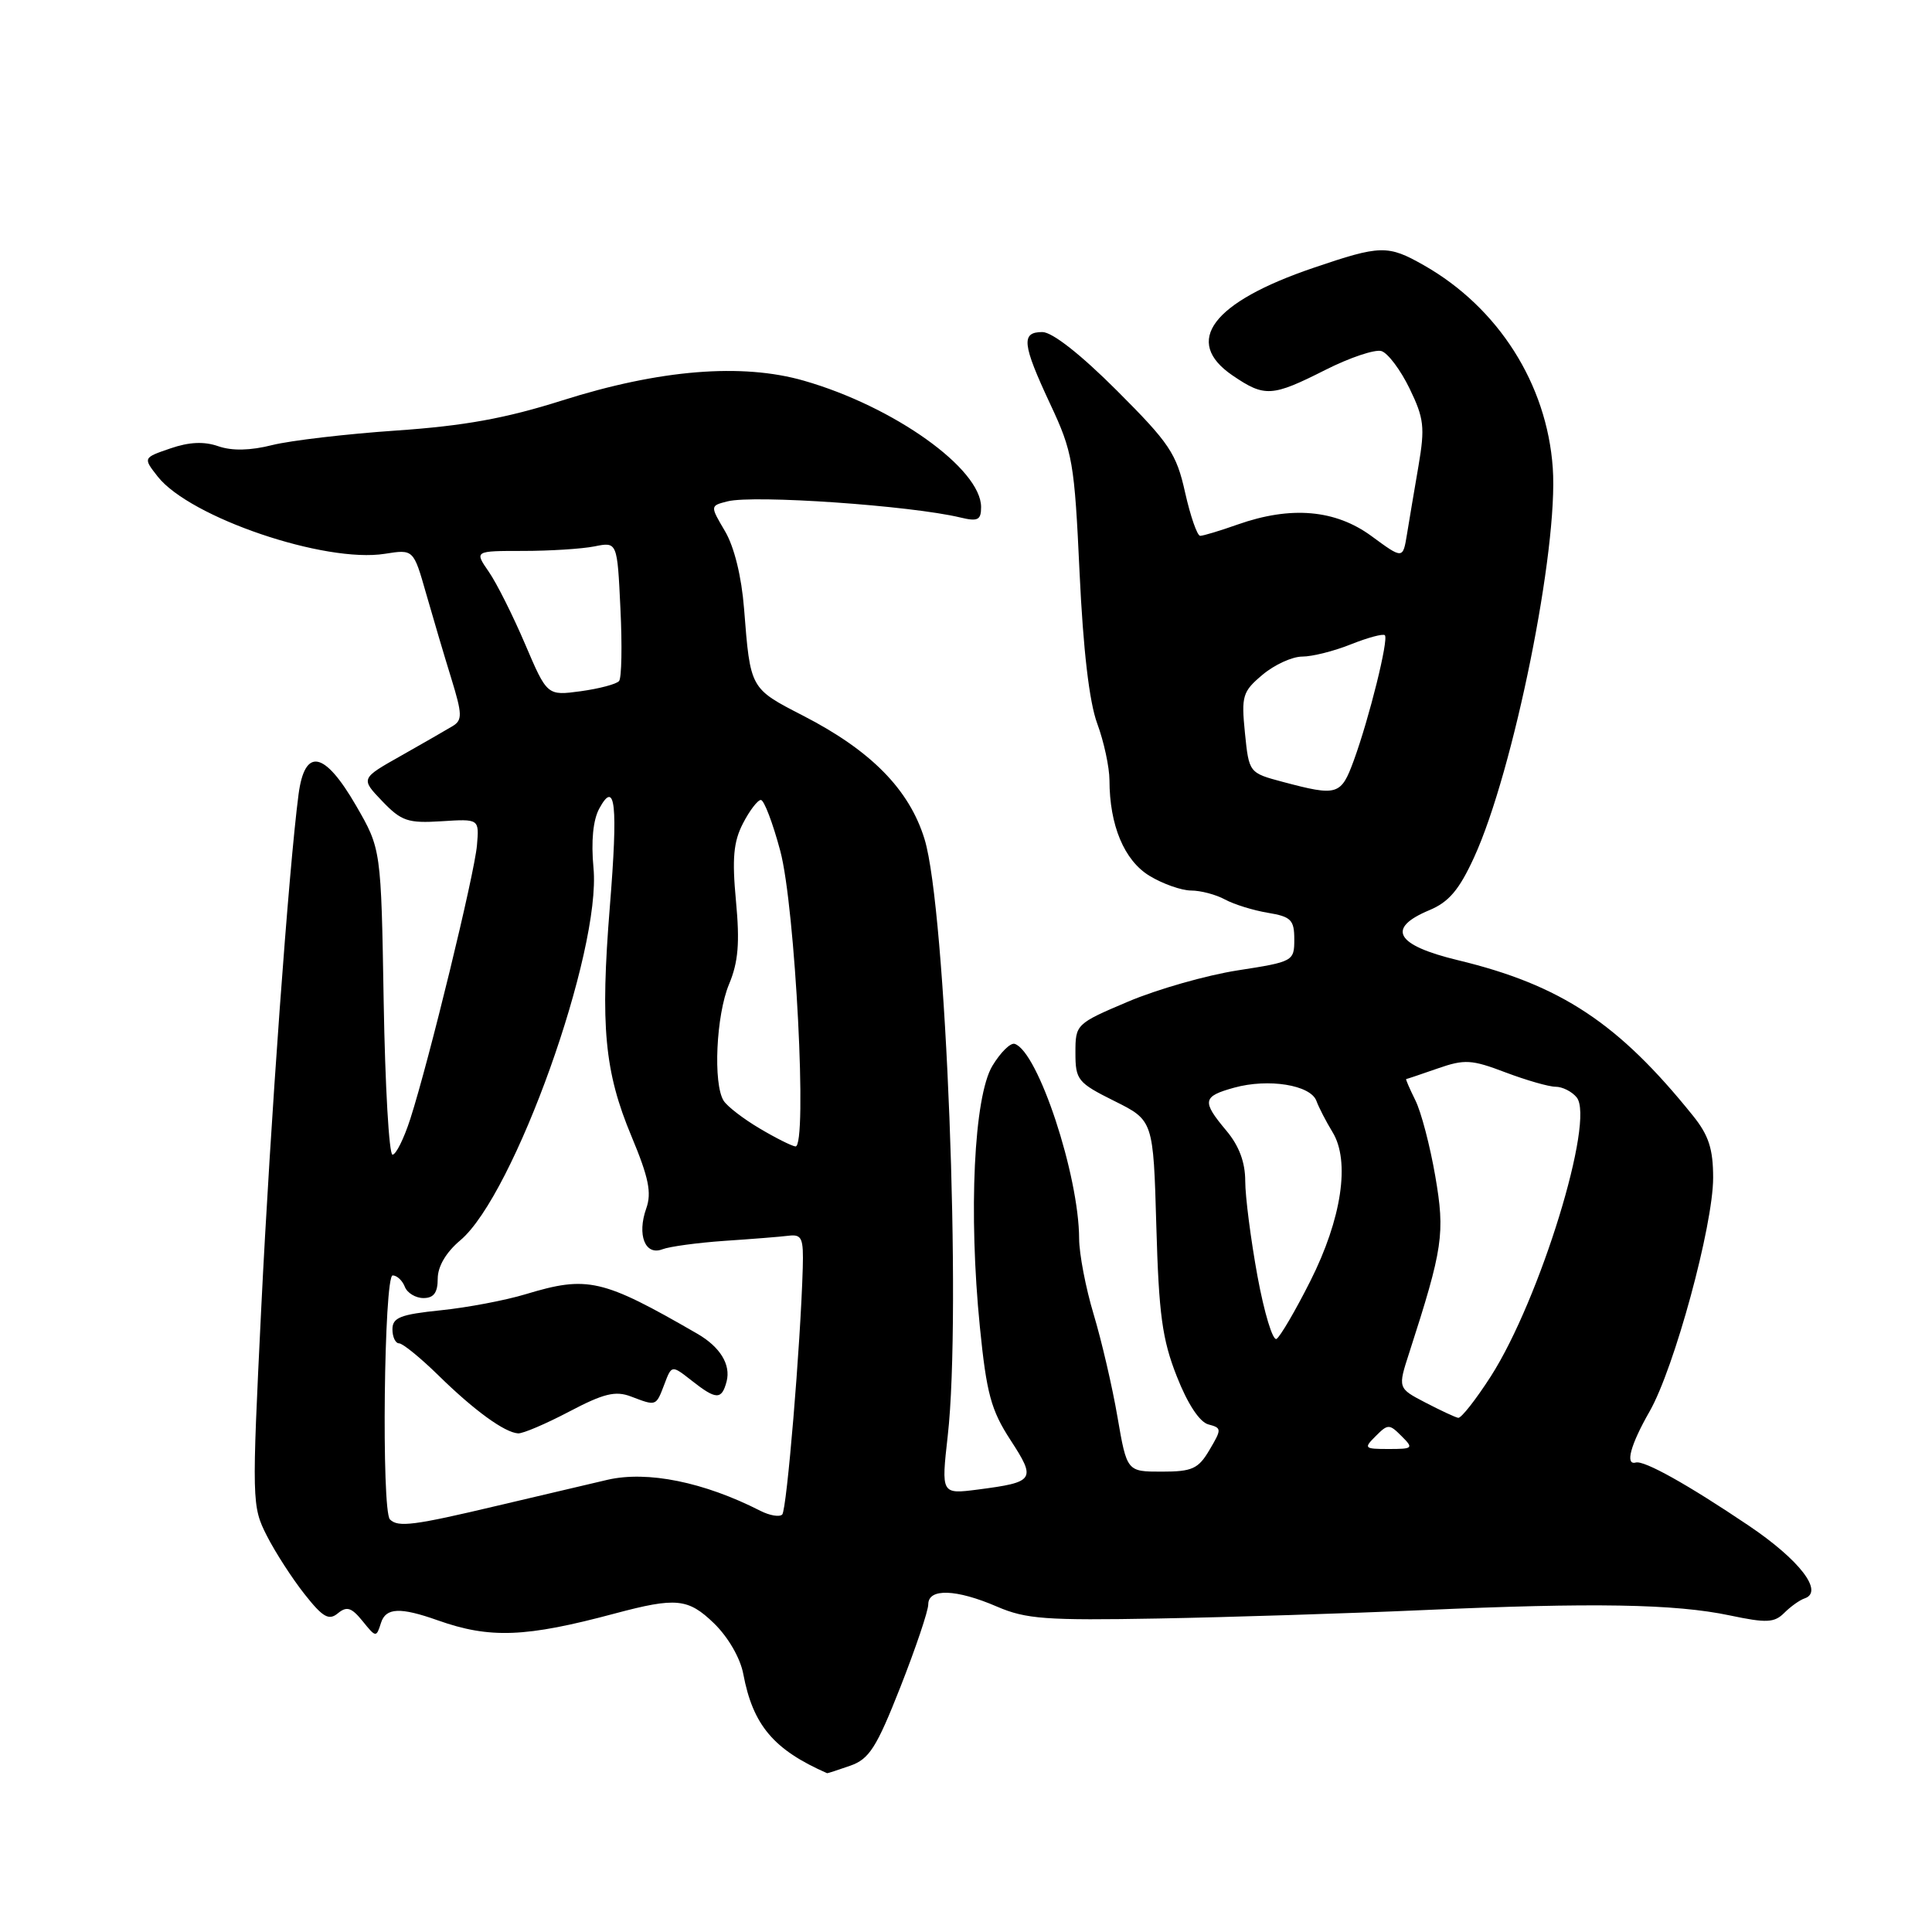 <?xml version="1.0" encoding="UTF-8" standalone="no"?>
<!DOCTYPE svg PUBLIC "-//W3C//DTD SVG 1.1//EN" "http://www.w3.org/Graphics/SVG/1.1/DTD/svg11.dtd" >
<svg xmlns="http://www.w3.org/2000/svg" xmlns:xlink="http://www.w3.org/1999/xlink" version="1.1" viewBox="0 0 256 256">
 <g >
 <path fill="currentColor"
d=" M 112.65 233.97 C 115.17 233.09 116.13 231.60 119.30 223.56 C 121.33 218.39 123.00 213.46 123.00 212.58 C 123.00 210.43 126.70 210.55 132.12 212.89 C 135.95 214.54 138.62 214.73 153.50 214.46 C 162.85 214.29 178.60 213.79 188.50 213.35 C 211.08 212.34 221.94 212.52 229.20 214.05 C 234.08 215.08 235.11 215.03 236.43 213.71 C 237.27 212.87 238.48 212.01 239.11 211.80 C 241.72 210.93 238.47 206.70 231.68 202.13 C 223.61 196.69 217.87 193.49 216.75 193.79 C 215.31 194.19 216.04 191.46 218.57 187.04 C 221.86 181.29 227.00 162.39 227.00 156.06 C 227.00 152.24 226.41 150.42 224.32 147.83 C 214.46 135.57 206.83 130.52 193.18 127.23 C 184.93 125.24 183.65 123.01 189.38 120.61 C 191.98 119.53 193.35 117.91 195.33 113.59 C 200.56 102.16 206.51 72.71 205.75 62.00 C 204.97 50.88 198.53 40.76 188.69 35.16 C 183.89 32.43 182.95 32.46 174.04 35.49 C 160.61 40.05 156.71 45.25 163.32 49.75 C 167.58 52.65 168.54 52.59 175.61 49.02 C 178.85 47.38 182.20 46.26 183.05 46.52 C 183.91 46.79 185.58 49.02 186.77 51.47 C 188.69 55.42 188.83 56.61 187.96 61.72 C 187.41 64.90 186.73 68.98 186.43 70.80 C 185.89 74.09 185.89 74.09 181.75 71.05 C 176.95 67.52 171.07 67.01 164.00 69.50 C 161.66 70.33 159.43 71.00 159.03 71.00 C 158.64 71.00 157.74 68.41 157.03 65.25 C 155.88 60.08 154.96 58.72 147.99 51.75 C 143.20 46.96 139.43 44.00 138.12 44.00 C 135.27 44.00 135.44 45.58 139.16 53.54 C 142.14 59.89 142.37 61.24 143.05 75.90 C 143.53 86.12 144.33 93.01 145.39 95.88 C 146.28 98.28 147.00 101.66 147.01 103.38 C 147.02 109.36 148.96 114.01 152.31 116.05 C 154.07 117.12 156.54 117.99 157.82 118.00 C 159.09 118.00 161.11 118.53 162.32 119.19 C 163.52 119.84 166.07 120.63 168.00 120.95 C 171.07 121.46 171.50 121.89 171.50 124.47 C 171.50 127.36 171.37 127.44 164.00 128.58 C 159.88 129.22 153.35 131.08 149.50 132.71 C 142.57 135.65 142.50 135.72 142.50 139.50 C 142.50 143.10 142.80 143.47 147.66 145.89 C 152.82 148.46 152.82 148.46 153.22 162.48 C 153.55 174.15 154.00 177.49 155.93 182.37 C 157.36 186.02 158.95 188.43 160.11 188.74 C 161.89 189.21 161.90 189.36 160.27 192.11 C 158.79 194.63 157.98 195.00 153.94 195.00 C 149.32 195.00 149.32 195.00 148.07 187.75 C 147.39 183.76 145.96 177.64 144.91 174.14 C 143.86 170.65 143.00 166.15 142.99 164.14 C 142.97 155.75 137.56 139.35 134.46 138.32 C 133.90 138.13 132.57 139.45 131.49 141.24 C 129.05 145.33 128.32 160.68 129.84 175.84 C 130.72 184.65 131.32 186.86 133.90 190.82 C 137.32 196.08 137.11 196.39 129.60 197.37 C 124.71 198.00 124.71 198.00 125.58 190.25 C 127.43 173.95 125.35 120.47 122.51 111.20 C 120.50 104.63 115.43 99.47 106.45 94.85 C 99.36 91.20 99.43 91.32 98.59 80.63 C 98.26 76.40 97.29 72.46 96.07 70.39 C 94.08 67.02 94.08 67.02 96.41 66.43 C 99.92 65.55 120.67 66.99 127.25 68.57 C 129.57 69.13 130.00 68.91 130.00 67.19 C 130.00 62.11 118.45 53.87 106.54 50.45 C 98.31 48.08 87.40 48.97 74.50 53.06 C 66.99 55.44 61.51 56.43 52.50 57.05 C 45.90 57.50 38.51 58.37 36.09 58.97 C 33.17 59.71 30.75 59.76 28.93 59.13 C 27.04 58.47 25.06 58.56 22.57 59.42 C 18.95 60.66 18.95 60.66 20.90 63.15 C 25.17 68.57 43.06 74.65 51.00 73.38 C 54.79 72.78 54.79 72.78 56.46 78.64 C 57.38 81.86 58.88 86.93 59.80 89.90 C 61.26 94.65 61.28 95.42 59.98 96.21 C 59.17 96.70 56.09 98.47 53.14 100.14 C 47.78 103.16 47.78 103.16 50.64 106.15 C 53.19 108.81 54.05 109.10 58.50 108.82 C 63.50 108.50 63.50 108.50 63.20 112.00 C 62.88 115.79 56.85 140.54 54.37 148.25 C 53.53 150.86 52.47 153.00 52.01 153.00 C 51.55 153.00 51.03 143.89 50.84 132.75 C 50.50 112.50 50.50 112.50 47.18 106.75 C 42.99 99.51 40.39 99.00 39.56 105.25 C 38.27 115.07 35.82 148.82 34.62 173.26 C 33.36 198.97 33.37 199.58 35.36 203.50 C 36.48 205.70 38.73 209.18 40.36 211.24 C 42.78 214.31 43.58 214.76 44.77 213.77 C 45.95 212.80 46.58 213.00 48.04 214.80 C 49.82 217.00 49.86 217.01 50.49 215.02 C 51.13 213.02 53.04 212.94 58.00 214.70 C 64.91 217.15 69.64 216.97 81.50 213.79 C 89.60 211.63 91.18 211.79 94.61 215.10 C 96.49 216.93 98.10 219.71 98.49 221.82 C 99.77 228.60 102.51 231.85 109.60 234.96 C 109.66 234.98 111.03 234.54 112.65 233.97 Z  M 51.67 201.33 C 50.53 200.20 50.88 169.00 52.03 169.00 C 52.60 169.00 53.32 169.68 53.64 170.50 C 53.95 171.32 55.07 172.00 56.11 172.00 C 57.47 172.00 58.00 171.29 58.00 169.44 C 58.00 167.81 59.10 165.94 60.99 164.35 C 68.13 158.35 79.69 126.01 78.64 115.00 C 78.31 111.46 78.58 108.65 79.41 107.13 C 81.54 103.22 81.90 106.58 80.81 120.09 C 79.53 135.98 80.10 142.03 83.68 150.58 C 85.96 156.04 86.37 158.05 85.63 160.13 C 84.39 163.63 85.48 166.41 87.76 165.54 C 88.72 165.17 92.42 164.67 96.00 164.42 C 99.58 164.18 103.40 163.88 104.50 163.74 C 106.26 163.53 106.48 164.05 106.37 168.00 C 106.08 178.19 104.25 200.08 103.65 200.68 C 103.29 201.04 101.99 200.82 100.75 200.19 C 93.28 196.38 85.80 194.86 80.50 196.08 C 78.30 196.59 71.76 198.13 65.96 199.50 C 54.83 202.14 52.74 202.41 51.67 201.33 Z  M 75.43 187.04 C 79.99 184.64 81.55 184.26 83.60 185.04 C 86.99 186.33 86.91 186.36 88.03 183.43 C 89.00 180.86 89.00 180.86 91.64 182.93 C 94.90 185.50 95.63 185.52 96.28 183.05 C 96.86 180.81 95.41 178.46 92.37 176.71 C 79.80 169.45 77.85 169.01 69.65 171.49 C 66.98 172.30 61.92 173.26 58.40 173.62 C 53.06 174.17 52.00 174.58 52.00 176.14 C 52.00 177.16 52.40 178.00 52.88 178.00 C 53.36 178.00 55.71 179.91 58.10 182.25 C 62.83 186.89 66.85 189.81 68.65 189.93 C 69.28 189.97 72.33 188.67 75.43 187.04 Z  M 182.29 190.29 C 183.90 188.67 184.10 188.67 185.71 190.29 C 187.33 191.90 187.24 192.00 184.00 192.00 C 180.76 192.00 180.67 191.90 182.29 190.29 Z  M 188.86 185.84 C 185.21 183.94 185.21 183.94 186.74 179.22 C 191.21 165.37 191.49 163.46 190.18 155.84 C 189.49 151.84 188.31 147.32 187.54 145.79 C 186.78 144.25 186.23 142.99 186.33 142.98 C 186.42 142.98 188.30 142.34 190.49 141.58 C 194.07 140.33 195.00 140.39 199.49 142.10 C 202.25 143.14 205.23 144.00 206.13 144.00 C 207.02 144.00 208.28 144.63 208.91 145.40 C 211.38 148.37 204.06 172.18 197.55 182.36 C 195.56 185.46 193.61 187.94 193.22 187.87 C 192.82 187.80 190.86 186.88 188.86 185.84 Z  M 166.62 169.09 C 165.73 164.21 165.00 158.54 165.00 156.50 C 165.00 154.00 164.18 151.82 162.50 149.82 C 159.22 145.91 159.33 145.28 163.54 144.12 C 168.07 142.87 173.65 143.76 174.43 145.87 C 174.76 146.77 175.72 148.62 176.56 150.00 C 178.93 153.85 177.79 161.49 173.61 169.78 C 171.65 173.67 169.64 177.10 169.15 177.41 C 168.65 177.71 167.52 173.97 166.62 169.09 Z  M 100.63 149.51 C 98.50 148.25 96.37 146.61 95.89 145.86 C 94.47 143.62 94.89 134.51 96.60 130.42 C 97.83 127.48 98.04 124.92 97.52 119.39 C 96.99 113.75 97.19 111.53 98.45 109.10 C 99.33 107.39 100.40 106.00 100.82 106.00 C 101.24 106.00 102.40 109.04 103.39 112.75 C 105.38 120.17 107.02 152.08 105.40 151.91 C 104.90 151.85 102.76 150.78 100.63 149.51 Z  M 170.00 103.61 C 165.50 102.41 165.50 102.41 164.96 97.11 C 164.47 92.21 164.64 91.64 167.29 89.41 C 168.87 88.08 171.23 87.00 172.56 87.00 C 173.88 87.00 176.79 86.27 179.02 85.37 C 181.26 84.48 183.27 83.94 183.50 84.17 C 184.03 84.69 181.44 95.13 179.39 100.75 C 177.69 105.39 177.23 105.53 170.00 103.61 Z  M 69.58 85.35 C 67.97 81.58 65.81 77.26 64.76 75.75 C 62.86 73.00 62.86 73.00 69.31 73.00 C 72.85 73.00 77.11 72.73 78.77 72.40 C 81.79 71.79 81.79 71.79 82.21 80.65 C 82.45 85.52 82.37 89.83 82.03 90.24 C 81.69 90.65 79.41 91.25 76.96 91.59 C 72.50 92.19 72.50 92.19 69.58 85.35 Z "/>
</g>
</svg>